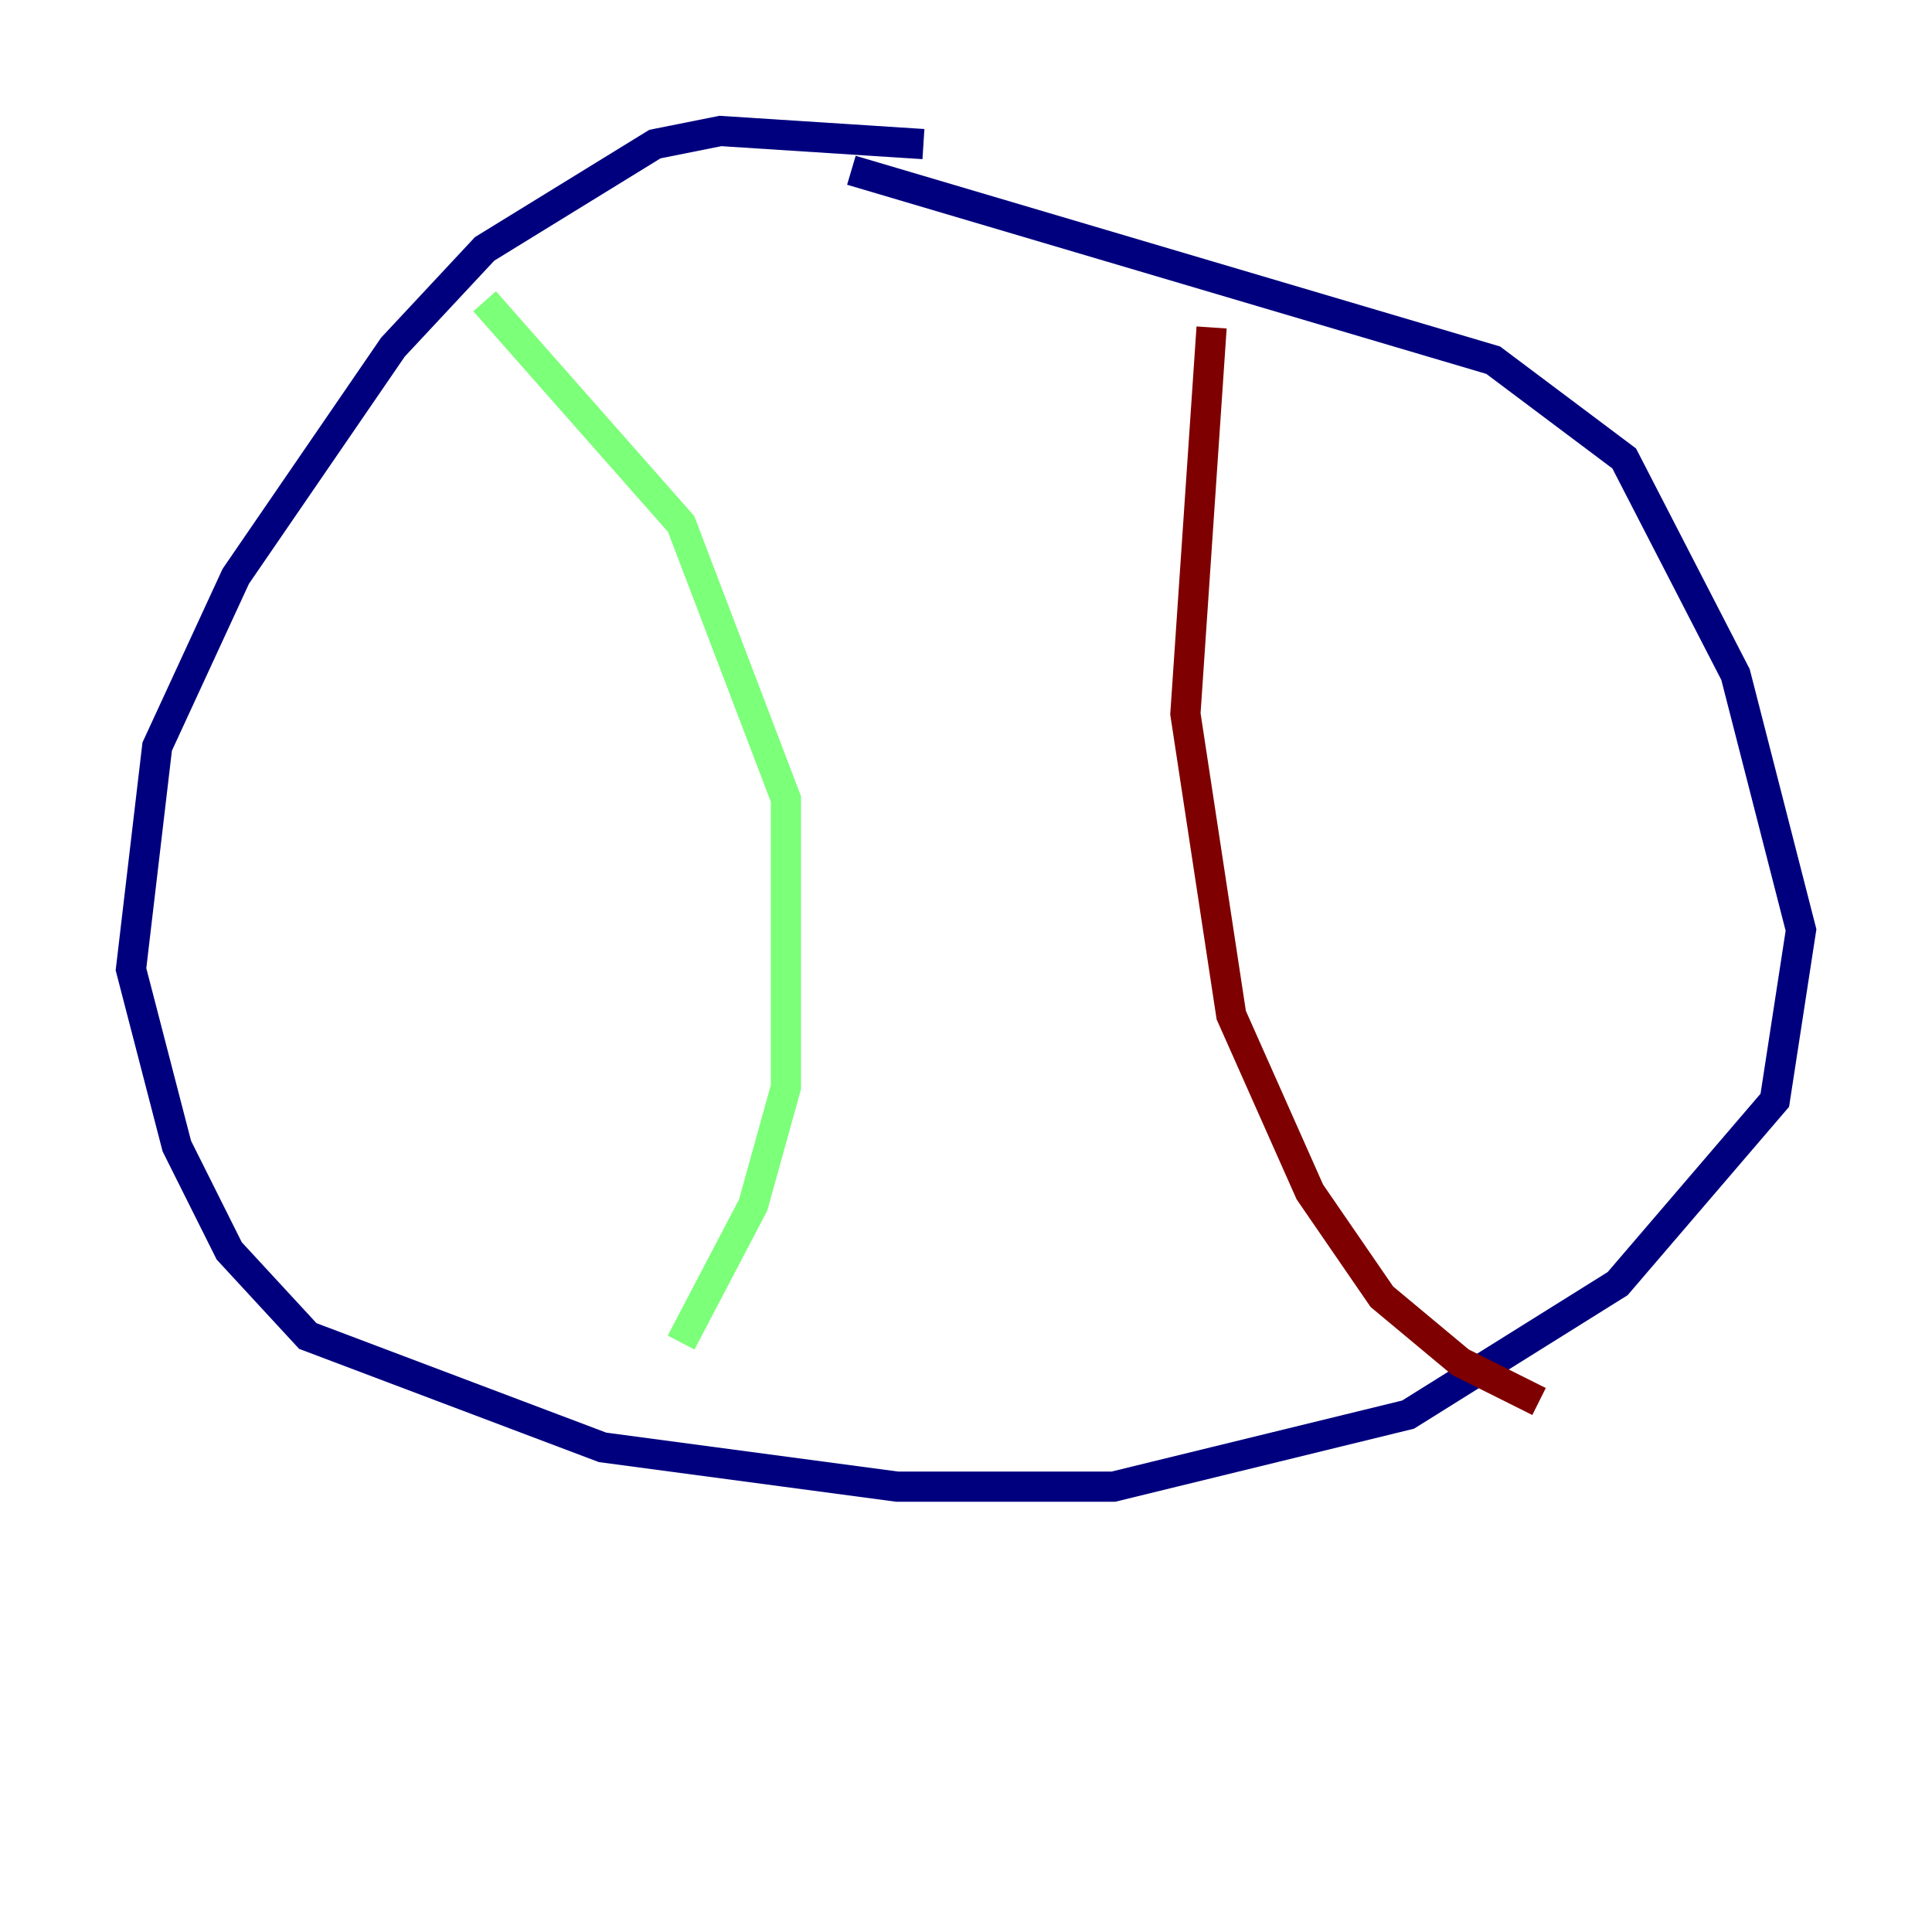 <?xml version="1.0" encoding="utf-8" ?>
<svg baseProfile="tiny" height="128" version="1.2" viewBox="0,0,128,128" width="128" xmlns="http://www.w3.org/2000/svg" xmlns:ev="http://www.w3.org/2001/xml-events" xmlns:xlink="http://www.w3.org/1999/xlink"><defs /><polyline fill="none" points="61.18,9.546 47.729,8.678 43.39,9.546 32.108,16.488 26.034,22.997 15.62,38.183 10.414,49.464 8.678,64.217 11.715,75.932 15.186,82.875 20.393,88.515 39.919,95.891 59.444,98.495 73.763,98.495 93.288,93.722 107.173,85.044 117.586,72.895 119.322,61.614 114.983,44.691 107.607,30.373 98.929,23.864 56.407,11.281" stroke="#00007f" stroke-width="2" /><polyline fill="none" points="32.108,19.959 45.125,34.712 52.068,52.936 52.068,72.027 49.898,79.837 45.125,88.949" stroke="#7cff79" stroke-width="2" /><polyline fill="none" points="80.271,21.695 78.536,47.295 81.573,67.254 86.78,78.969 91.552,85.912 96.759,90.251 101.966,92.854" stroke="#7f0000" stroke-width="2" /></svg>